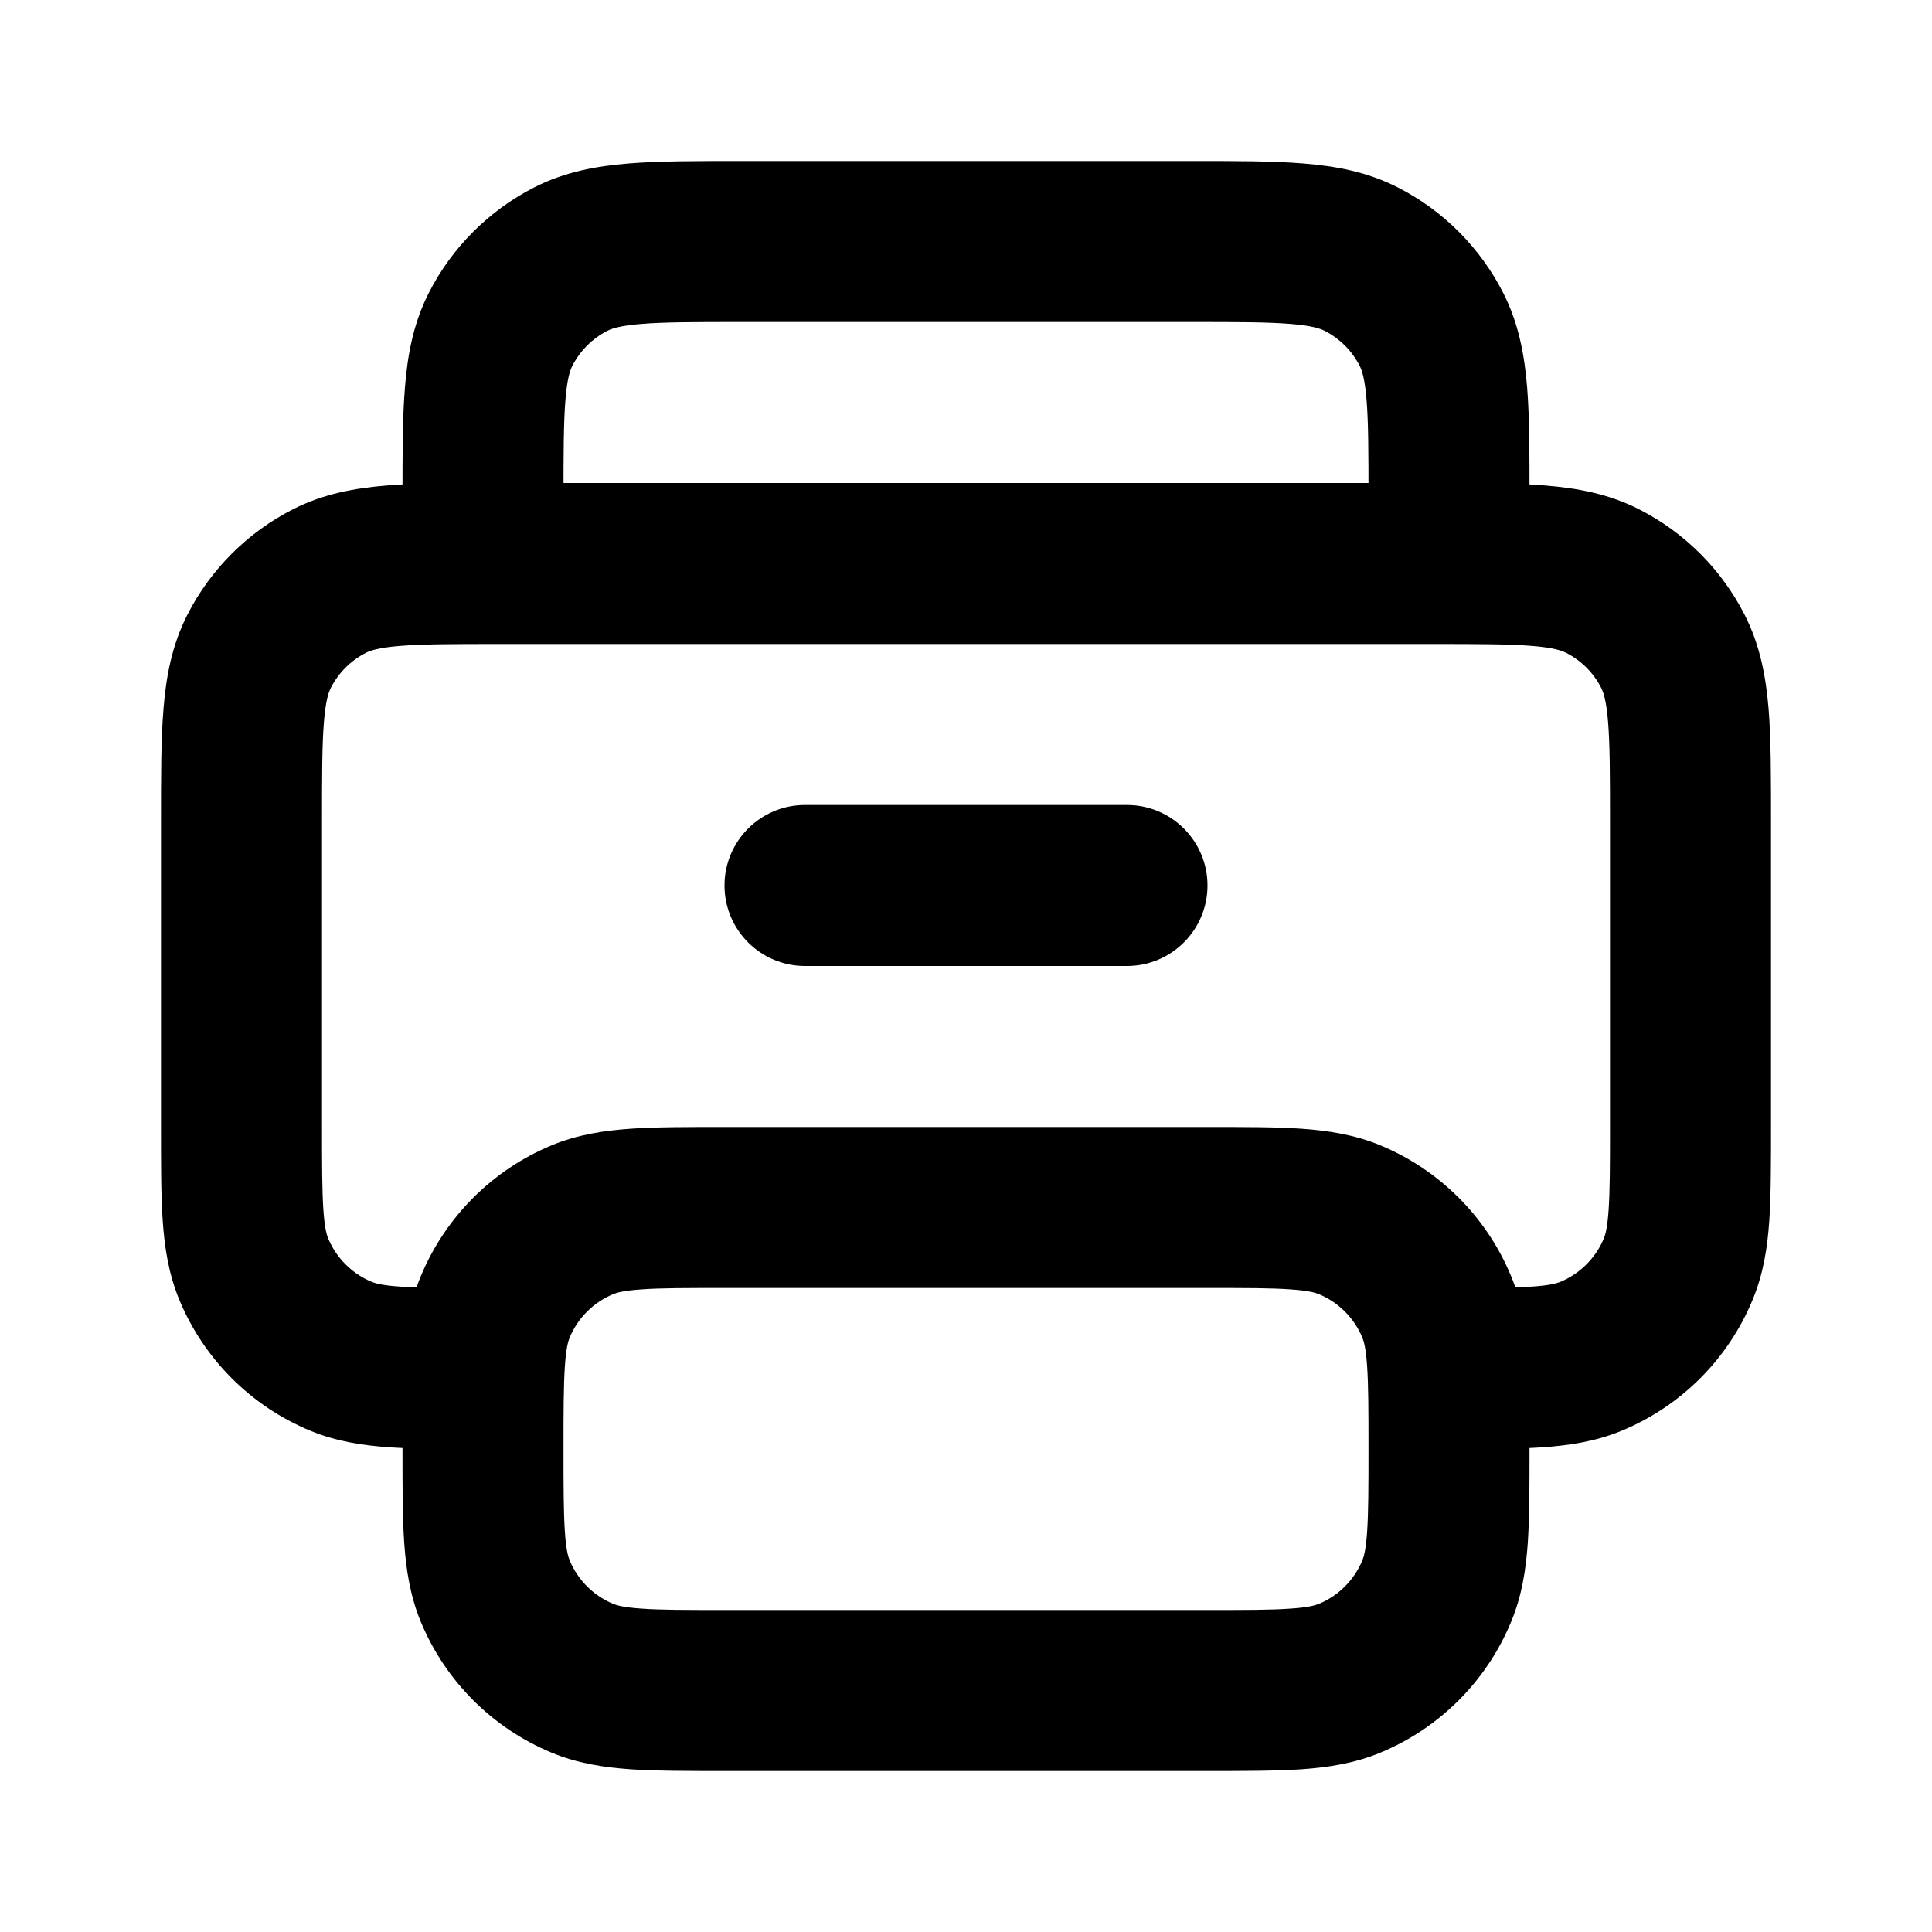 <svg width="24" height="24" viewBox="0 0 24 24" fill="none" xmlns="http://www.w3.org/2000/svg">
<path d="M21 10.2H22H21ZM21 14H20H21ZM20.848 15.765L19.924 15.383L20.848 15.765ZM18 16C17.448 16 17 16.448 17 17C17 17.552 17.448 18 18 18L18 16ZM19.765 16.848L19.383 15.924L19.765 16.848ZM19.908 7.218L20.362 6.327V6.327L19.908 7.218ZM20.782 8.092L21.673 7.638L20.782 8.092ZM3.218 8.092L2.327 7.638L2.327 7.638L3.218 8.092ZM4.092 7.218L4.546 8.109H4.546L4.092 7.218ZM6 18C6.553 18 7 17.552 7 17C7 16.448 6.553 16 6 16L6 18ZM4.235 16.848L3.852 17.772L4.235 16.848ZM3.152 15.765L4.076 15.383L4.076 15.383L3.152 15.765ZM15 21V22V21ZM9 21V20V21ZM18 18H19H18ZM17.848 19.765L18.771 20.148L17.848 19.765ZM16.765 20.848L16.383 19.924L16.765 20.848ZM16.765 15.152L17.148 14.228H17.148L16.765 15.152ZM17.848 16.235L16.924 16.617L17.848 16.235ZM6.152 16.235L5.228 15.852V15.852L6.152 16.235ZM7.235 15.152L7.618 16.076L7.235 15.152ZM6.152 19.765L7.076 19.383L7.076 19.383L6.152 19.765ZM7.235 20.848L7.618 19.924L7.235 20.848ZM10 10C9.448 10 9 10.448 9 11C9 11.552 9.448 12 10 12V10ZM14 12C14.552 12 15 11.552 15 11C15 10.448 14.552 10 14 10V12ZM6 7H5C5 7.265 5.105 7.52 5.293 7.707C5.48 7.895 5.735 8 6 8V7ZM18 6.2H19H18ZM18 7V8C18.552 8 19 7.552 19 7H18ZM16.908 3.218L17.362 2.327V2.327L16.908 3.218ZM17.782 4.092L18.673 3.638L17.782 4.092ZM6.218 4.092L5.327 3.638L5.327 3.638L6.218 4.092ZM7.092 3.218L7.546 4.109L7.546 4.109L7.092 3.218ZM4 14V10.2H2V14H4ZM6.2 8H17.8V6H6.2V8ZM20 10.2V14H22V10.2H20ZM20 14C20 14.48 19.999 14.789 19.983 15.026C19.968 15.254 19.941 15.341 19.924 15.383L21.771 16.148C21.907 15.822 21.956 15.492 21.979 15.162C22 14.842 22 14.452 22 14H20ZM18 18C18.452 18 18.841 18.001 19.162 17.979C19.492 17.956 19.822 17.907 20.148 17.772L19.383 15.924C19.341 15.941 19.254 15.968 19.026 15.983C18.789 15.999 18.48 16 18 16L18 18ZM19.924 15.383C19.822 15.628 19.628 15.822 19.383 15.924L20.148 17.772C20.883 17.467 21.467 16.883 21.771 16.148L19.924 15.383ZM17.8 8C18.377 8 18.749 8.001 19.032 8.024C19.304 8.046 19.404 8.084 19.454 8.109L20.362 6.327C19.983 6.134 19.59 6.063 19.195 6.031C18.811 5.999 18.344 6 17.8 6V8ZM22 10.2C22 9.657 22.001 9.189 21.97 8.805C21.937 8.41 21.866 8.017 21.673 7.638L19.891 8.546C19.916 8.595 19.954 8.696 19.976 8.968C19.999 9.251 20 9.623 20 10.2H22ZM19.454 8.109C19.642 8.205 19.796 8.358 19.891 8.546L21.673 7.638C21.385 7.073 20.926 6.614 20.362 6.327L19.454 8.109ZM4 10.2C4 9.623 4.001 9.251 4.024 8.968C4.046 8.696 4.084 8.595 4.109 8.546L2.327 7.638C2.134 8.016 2.063 8.41 2.031 8.805C1.999 9.189 2 9.656 2 10.2H4ZM6.2 6C5.657 6 5.189 5.999 4.805 6.031C4.41 6.063 4.016 6.134 3.638 6.327L4.546 8.109C4.595 8.084 4.696 8.046 4.968 8.024C5.251 8.001 5.624 8 6.2 8V6ZM4.109 8.546C4.205 8.358 4.358 8.205 4.546 8.109L3.638 6.327C3.073 6.615 2.614 7.074 2.327 7.638L4.109 8.546ZM6 16C5.521 16 5.211 15.999 4.974 15.983C4.746 15.968 4.659 15.941 4.618 15.924L3.852 17.772C4.178 17.907 4.508 17.956 4.838 17.979C5.159 18.001 5.548 18 6 18L6 16ZM2 14C2 14.452 1.999 14.841 2.021 15.162C2.044 15.492 2.093 15.822 2.228 16.148L4.076 15.383C4.059 15.341 4.032 15.254 4.017 15.026C4.001 14.789 4 14.48 4 14H2ZM4.618 15.924C4.372 15.822 4.178 15.627 4.076 15.383L2.228 16.148C2.533 16.883 3.117 17.467 3.852 17.772L4.618 15.924ZM9 16H15V14H9V16ZM15 20H9V22H15V20ZM17 18C17 18.48 16.999 18.789 16.983 19.026C16.968 19.254 16.941 19.341 16.924 19.383L18.771 20.148C18.907 19.822 18.956 19.492 18.979 19.162C19 18.841 19 18.452 19 18H17ZM15 22C15.452 22 15.841 22 16.162 21.979C16.492 21.956 16.822 21.907 17.148 21.772L16.383 19.924C16.341 19.941 16.254 19.968 16.026 19.983C15.789 20 15.48 20 15 20V22ZM16.924 19.383C16.822 19.628 16.628 19.823 16.383 19.924L17.148 21.772C17.883 21.467 18.467 20.883 18.771 20.148L16.924 19.383ZM15 16C15.48 16 15.789 16 16.026 16.017C16.254 16.032 16.341 16.059 16.383 16.076L17.148 14.228C16.822 14.093 16.492 14.044 16.162 14.021C15.841 13.999 15.452 14 15 14V16ZM19 18C19 17.548 19 17.159 18.979 16.838C18.956 16.508 18.907 16.178 18.771 15.852L16.924 16.617C16.941 16.659 16.968 16.746 16.983 16.974C16.999 17.211 17 17.52 17 18H19ZM16.383 16.076C16.628 16.178 16.822 16.372 16.924 16.617L18.771 15.852C18.467 15.117 17.883 14.533 17.148 14.228L16.383 16.076ZM7 18C7 17.52 7.001 17.211 7.017 16.974C7.032 16.746 7.059 16.659 7.076 16.617L5.228 15.852C5.093 16.178 5.044 16.508 5.021 16.838C4.999 17.159 5 17.548 5 18H7ZM9 14C8.548 14 8.159 13.999 7.838 14.021C7.508 14.044 7.178 14.093 6.852 14.228L7.618 16.076C7.659 16.059 7.746 16.032 7.974 16.017C8.211 16 8.52 16 9 16V14ZM7.076 16.617C7.178 16.372 7.372 16.178 7.618 16.076L6.852 14.228C6.117 14.533 5.533 15.117 5.228 15.852L7.076 16.617ZM5 18C5 18.452 4.999 18.841 5.021 19.162C5.044 19.492 5.093 19.822 5.228 20.148L7.076 19.383C7.059 19.341 7.032 19.254 7.017 19.026C7.001 18.789 7 18.48 7 18H5ZM9 20C8.52 20 8.211 20 7.974 19.983C7.746 19.968 7.659 19.941 7.618 19.924L6.852 21.772C7.178 21.907 7.508 21.956 7.838 21.979C8.159 22 8.548 22 9 22V20ZM5.228 20.148C5.533 20.883 6.117 21.467 6.852 21.772L7.618 19.924C7.372 19.822 7.178 19.628 7.076 19.383L5.228 20.148ZM10 12H14V10H10V12ZM7 7V6.2H5V7H7ZM9.2 4H14.8V2H9.2V4ZM17 6.2V7H19V6.2H17ZM18 6L6 6V8L18 8V6ZM14.8 4C15.377 4 15.749 4.001 16.032 4.024C16.304 4.046 16.404 4.084 16.454 4.109L17.362 2.327C16.983 2.134 16.59 2.063 16.195 2.031C15.812 1.999 15.344 2 14.8 2V4ZM19 6.2C19 5.657 19.001 5.189 18.97 4.805C18.937 4.41 18.866 4.017 18.673 3.638L16.891 4.546C16.916 4.595 16.954 4.696 16.976 4.968C16.999 5.251 17 5.623 17 6.2H19ZM16.454 4.109C16.642 4.205 16.796 4.358 16.891 4.546L18.673 3.638C18.385 3.073 17.926 2.614 17.362 2.327L16.454 4.109ZM7 6.2C7 5.623 7.001 5.251 7.024 4.968C7.046 4.696 7.084 4.595 7.109 4.546L5.327 3.638C5.134 4.016 5.063 4.41 5.031 4.805C4.999 5.189 5 5.656 5 6.2H7ZM9.2 2C8.657 2 8.189 1.999 7.805 2.031C7.41 2.063 7.016 2.134 6.638 2.327L7.546 4.109C7.595 4.084 7.696 4.046 7.968 4.024C8.251 4.001 8.624 4 9.2 4V2ZM7.109 4.546C7.205 4.358 7.358 4.205 7.546 4.109L6.638 2.327C6.073 2.615 5.614 3.074 5.327 3.638L7.109 4.546Z" fill="black"/>
</svg>
